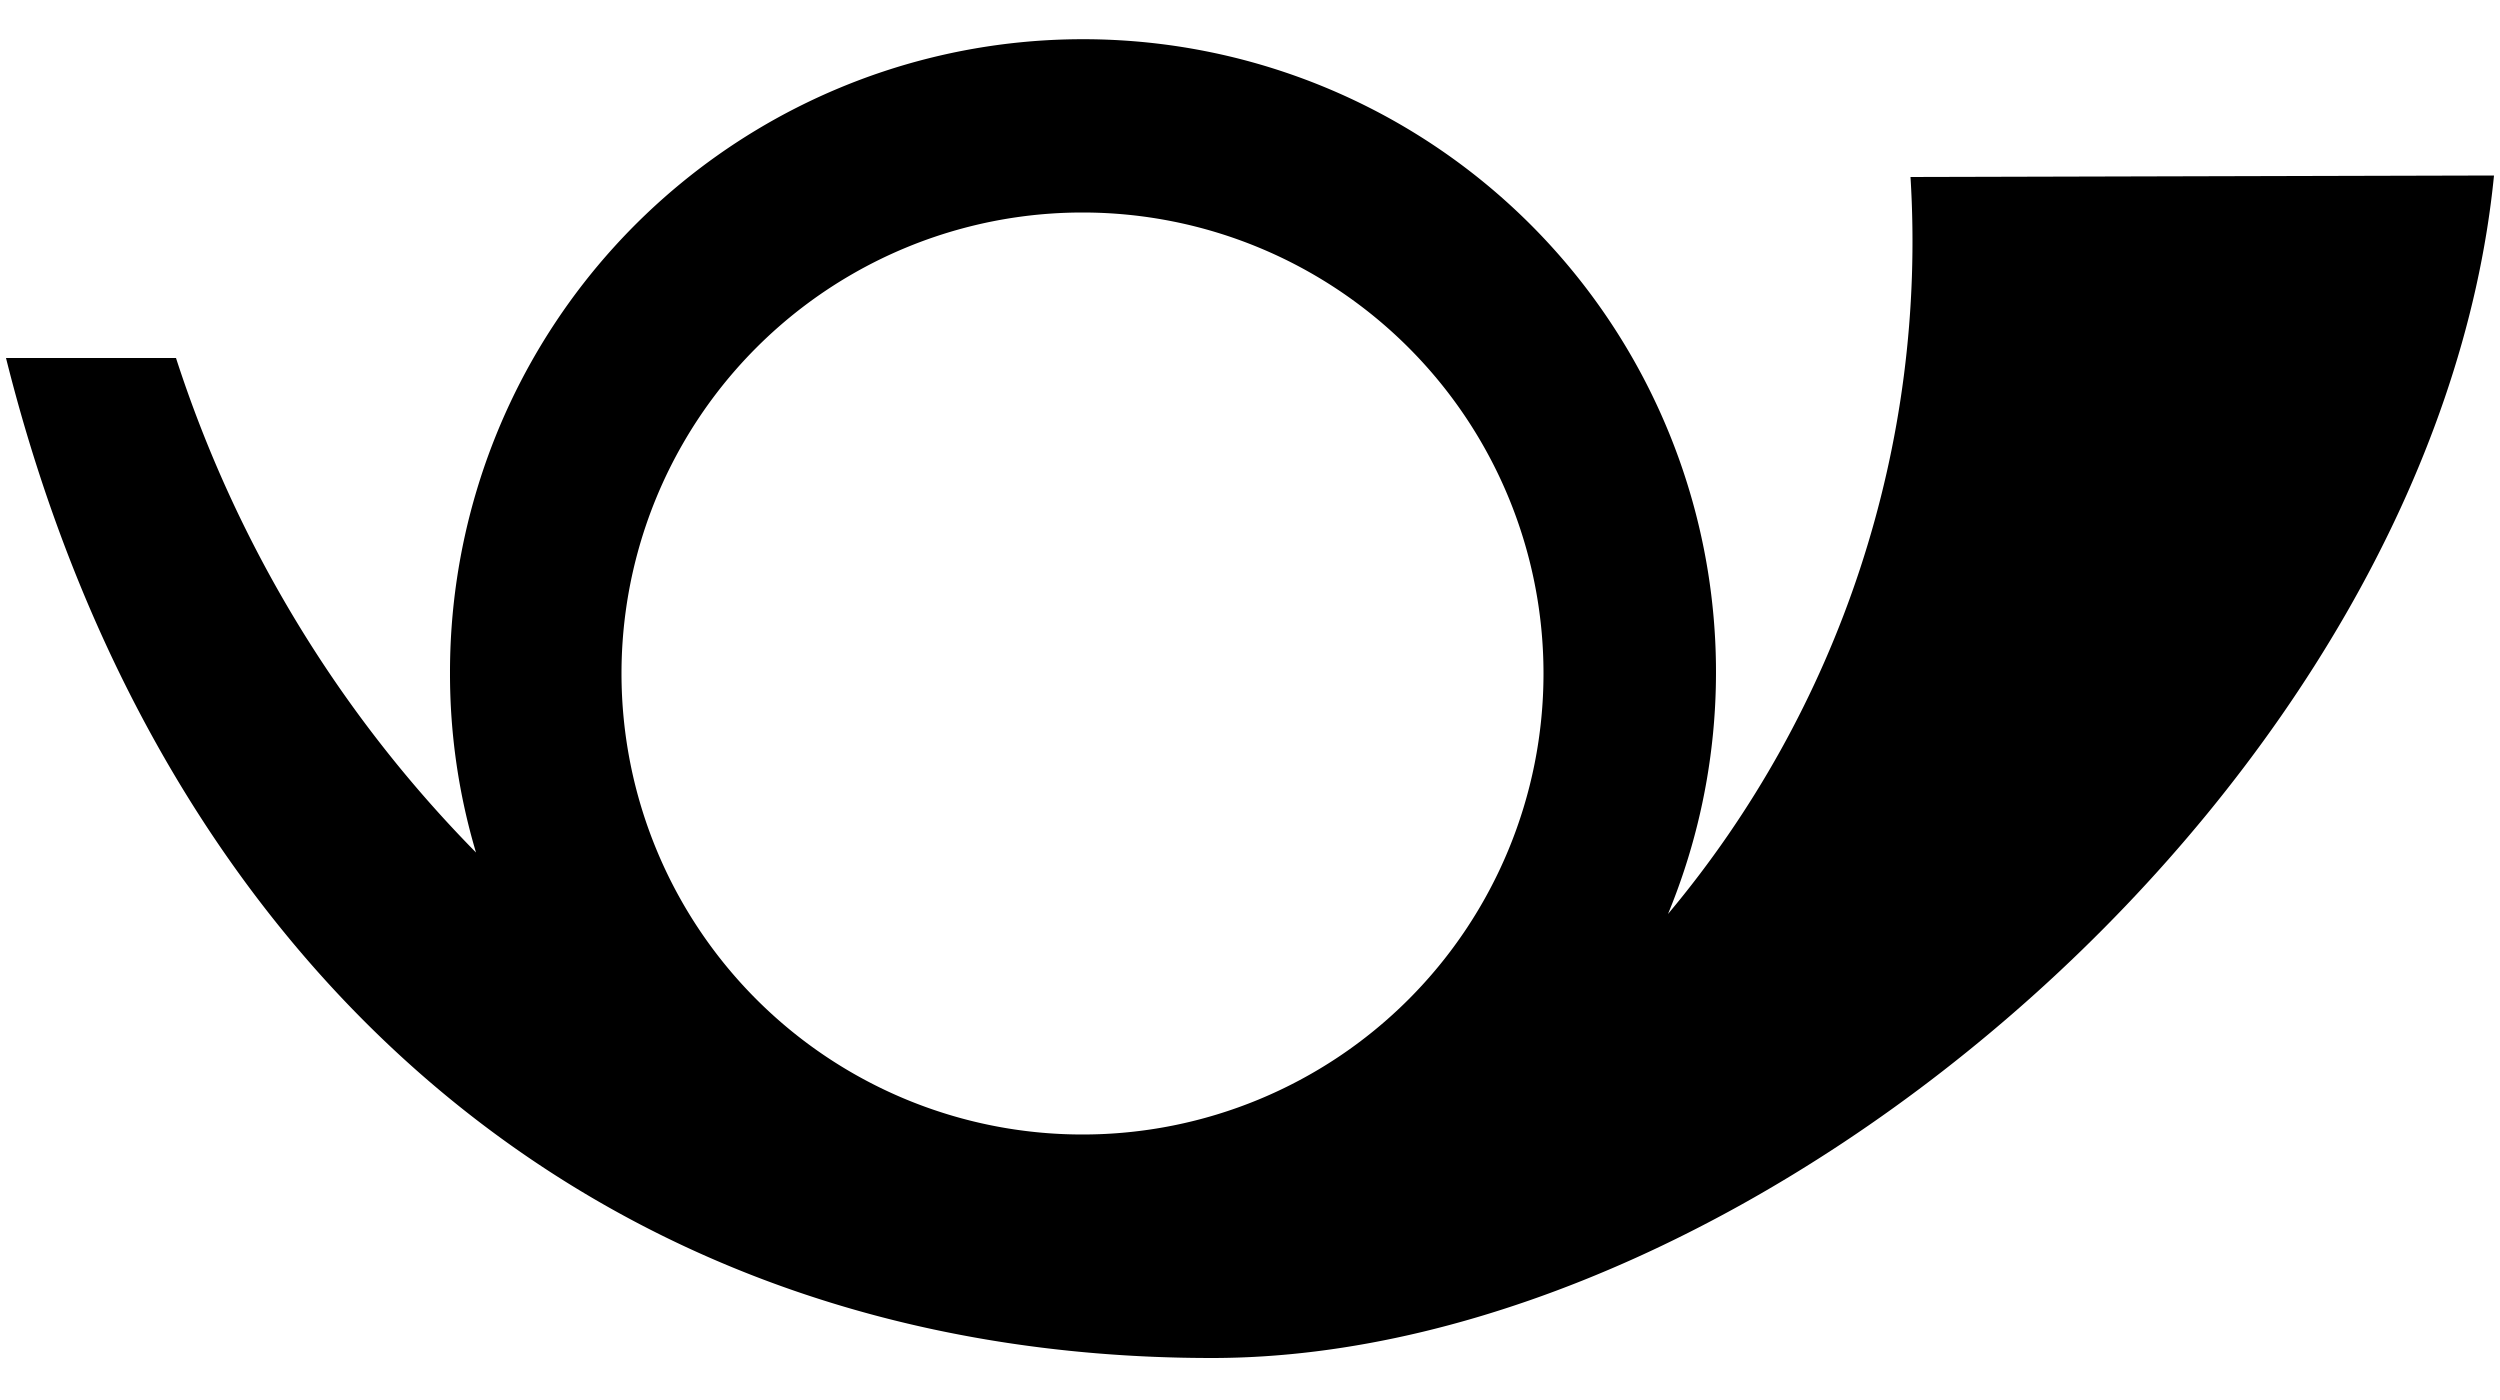 <svg xmlns="http://www.w3.org/2000/svg" viewBox="6 16 50 28"><path d="M44.21 19.54a20.94 20.94 0 0 1-4.85 14.74A12.66 12.66 0 1 0 15 29.47a12.5 12.5 0 0 0 .52 3.58 25.11 25.11 0 0 1-6-9.89h-3.4c3 12 11.63 20 24.12 20 11 0 24.45-11.63 25.64-23.65Zm-16.56.71a9.22 9.22 0 1 1-9.22 9.22 9.22 9.22 0 0 1 9.22-9.22Z" fill="currentcolor"/></svg>